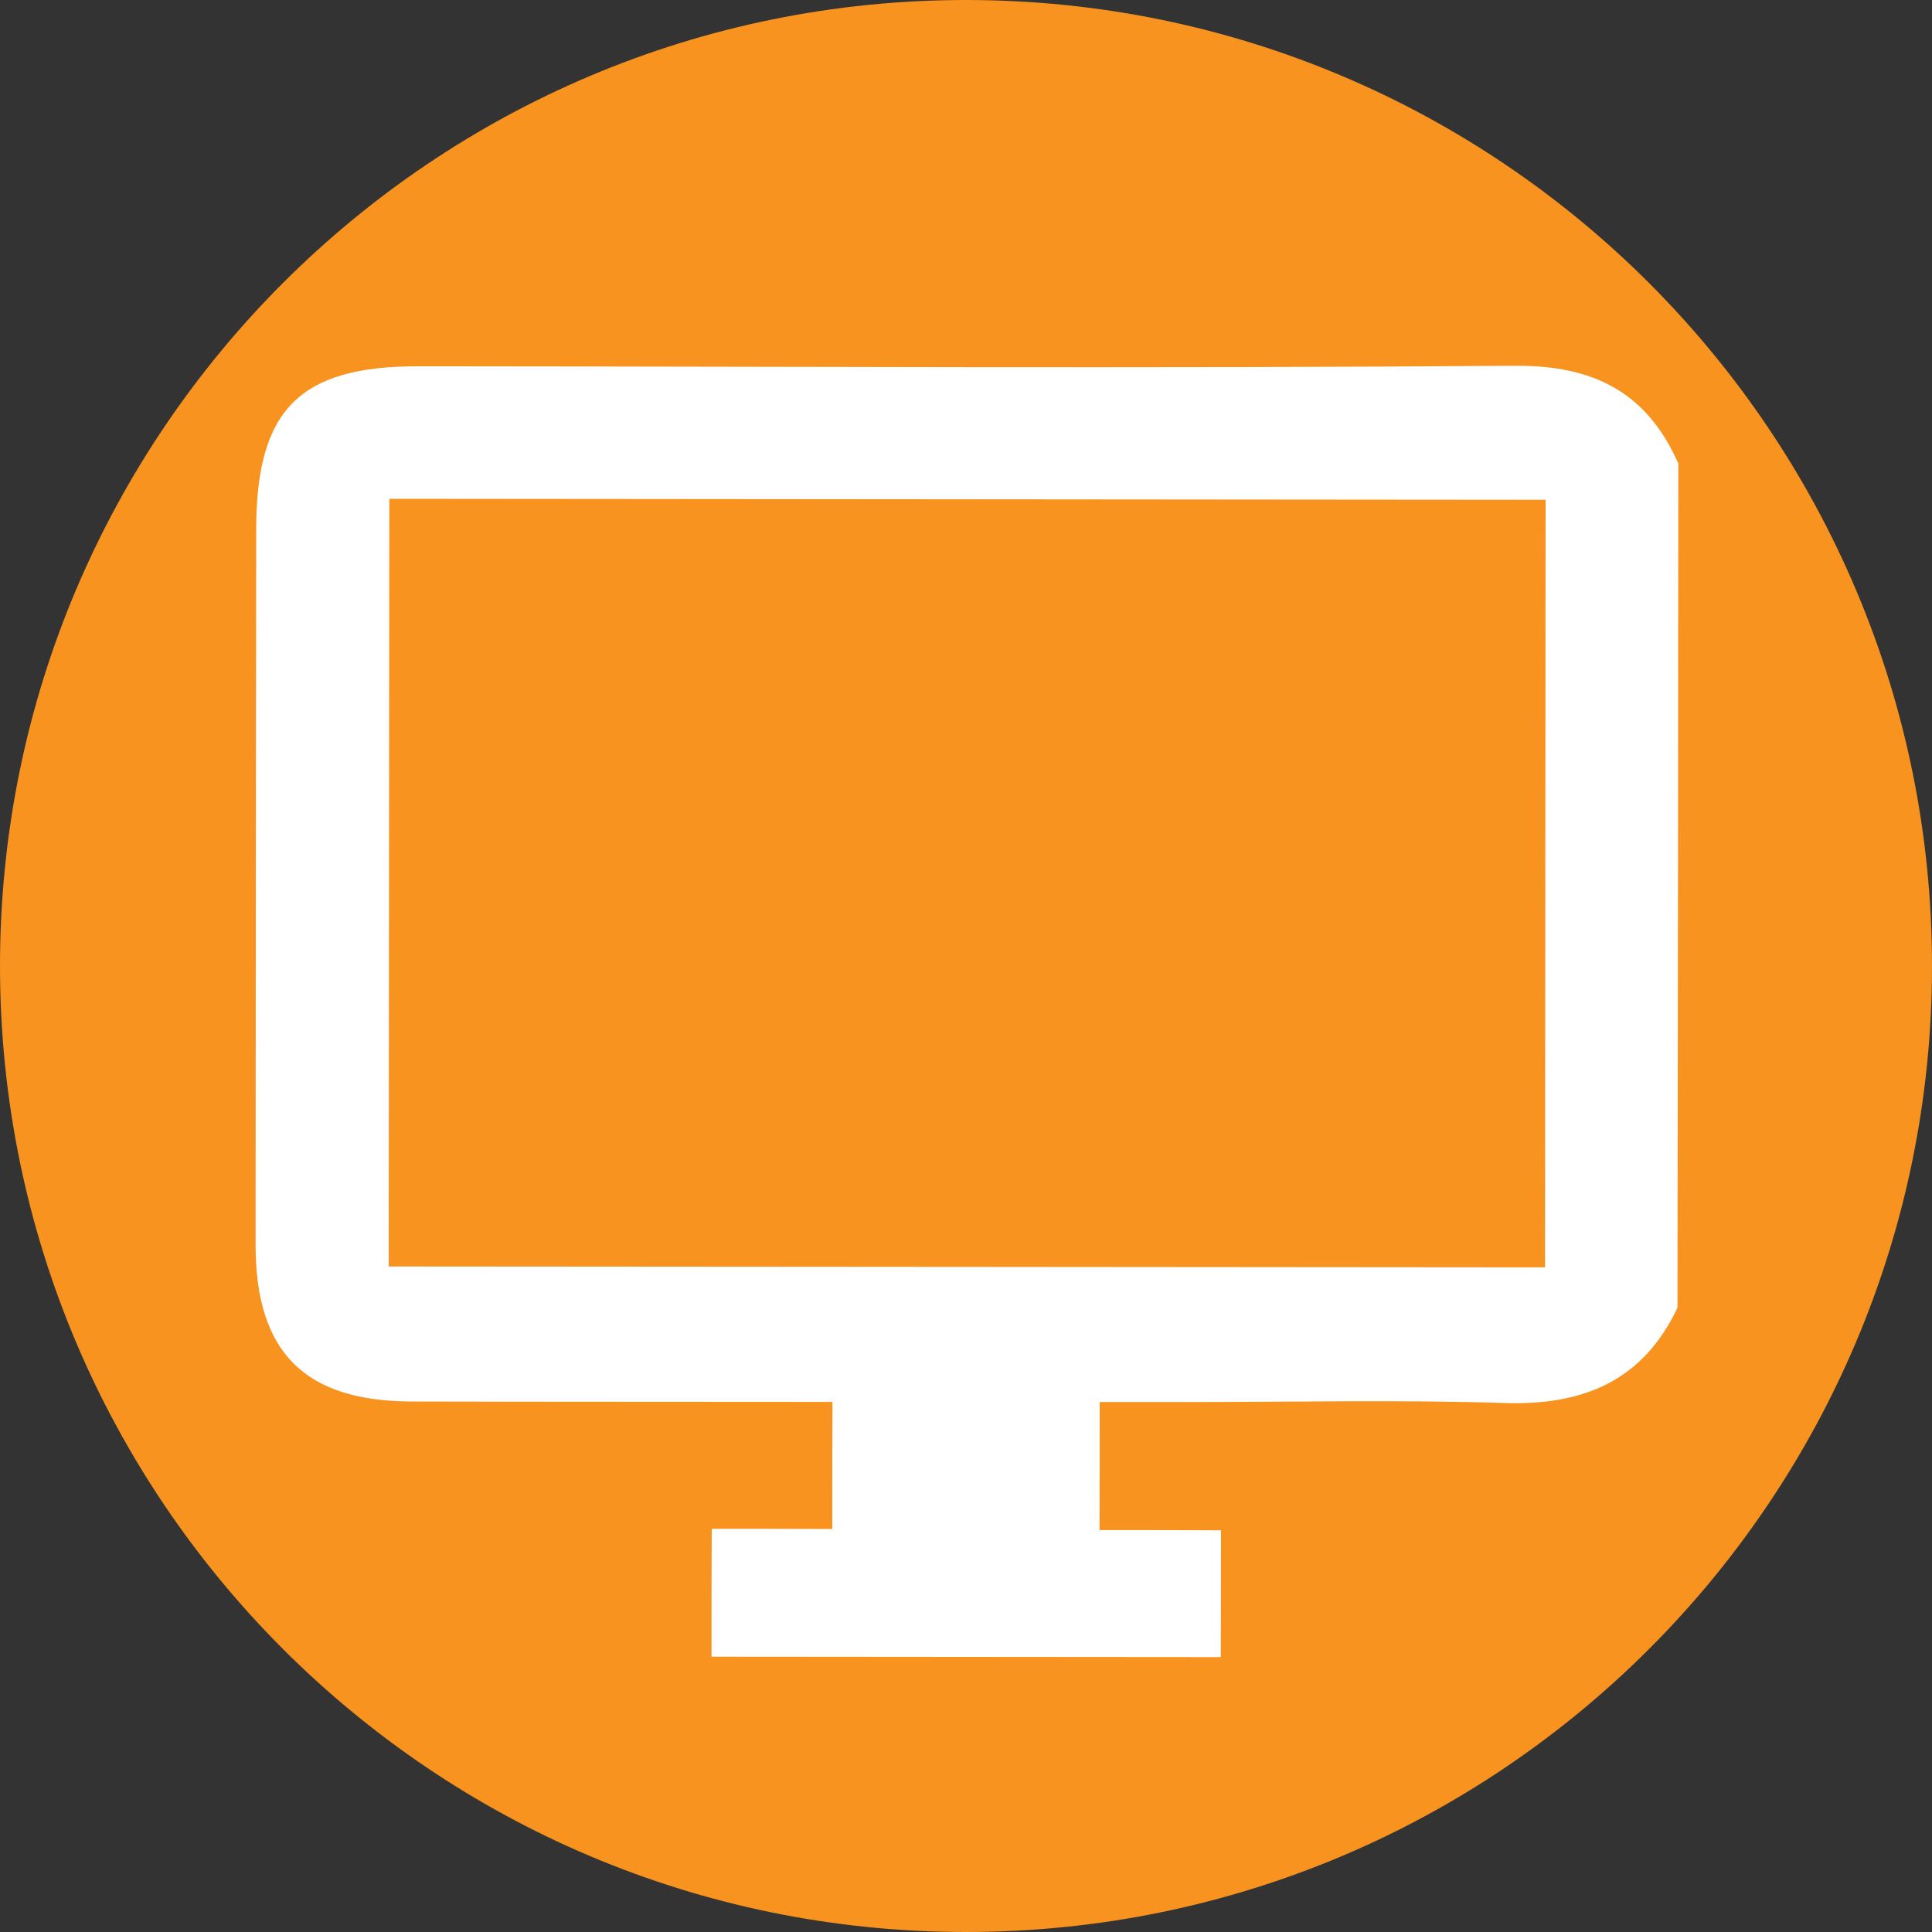 <?xml version="1.0" encoding="UTF-8"?>
<svg xmlns="http://www.w3.org/2000/svg" xmlns:xlink="http://www.w3.org/1999/xlink" width="75pt" height="75pt" viewBox="0 0 75 75" version="1.1">
<rect x="0" y="0" width="75" height="75" fill="#333333" stroke="none"/>
<g id="surface2">
<path style=" stroke:none;fill-rule:nonzero;fill:rgb(96.863%,57.647%,11.765%);fill-opacity:1;" d="M 75 37.531 C 75.016 16.824 58.238 0.016 37.531 0 C 16.824 -0.016 0.016 16.762 0 37.469 C -0.016 58.176 16.762 74.984 37.469 75 C 58.176 75.016 74.984 58.238 75 37.531 Z M 75 37.531 "/>
<path style=" stroke:none;fill-rule:nonzero;fill:rgb(100%,100%,100%);fill-opacity:1;" d="M 65.152 17.992 C 65.145 28.914 65.137 39.832 65.121 50.762 C 63.781 53.602 61.469 54.562 58.418 54.465 C 54.375 54.336 50.316 54.426 46.273 54.426 C 45.074 54.426 43.867 54.426 42.691 54.426 C 42.691 56.199 42.691 57.703 42.684 59.398 C 44.309 59.398 45.816 59.398 47.398 59.406 C 47.398 61.164 47.398 62.715 47.391 64.328 C 40.738 64.32 34.215 64.32 27.621 64.312 C 27.621 62.656 27.621 61.102 27.629 59.348 C 29.258 59.348 30.766 59.348 32.309 59.355 C 32.309 57.609 32.309 56.062 32.316 54.422 C 26.773 54.414 21.383 54.422 15.988 54.406 C 11.82 54.398 9.922 52.492 9.922 48.328 C 9.922 39.066 9.938 29.797 9.945 20.535 C 9.953 15.898 11.633 14.211 16.246 14.219 C 30.422 14.227 44.586 14.309 58.762 14.199 C 61.844 14.168 63.922 15.211 65.152 17.992 Z M 60 19.402 C 44.91 19.387 30.047 19.379 15.113 19.363 C 15.105 29.379 15.098 39.262 15.09 49.164 C 30.137 49.176 45.047 49.184 59.977 49.199 C 59.984 39.219 59.992 29.371 60 19.402 Z M 60 19.402 "/>
</g>
</svg>
